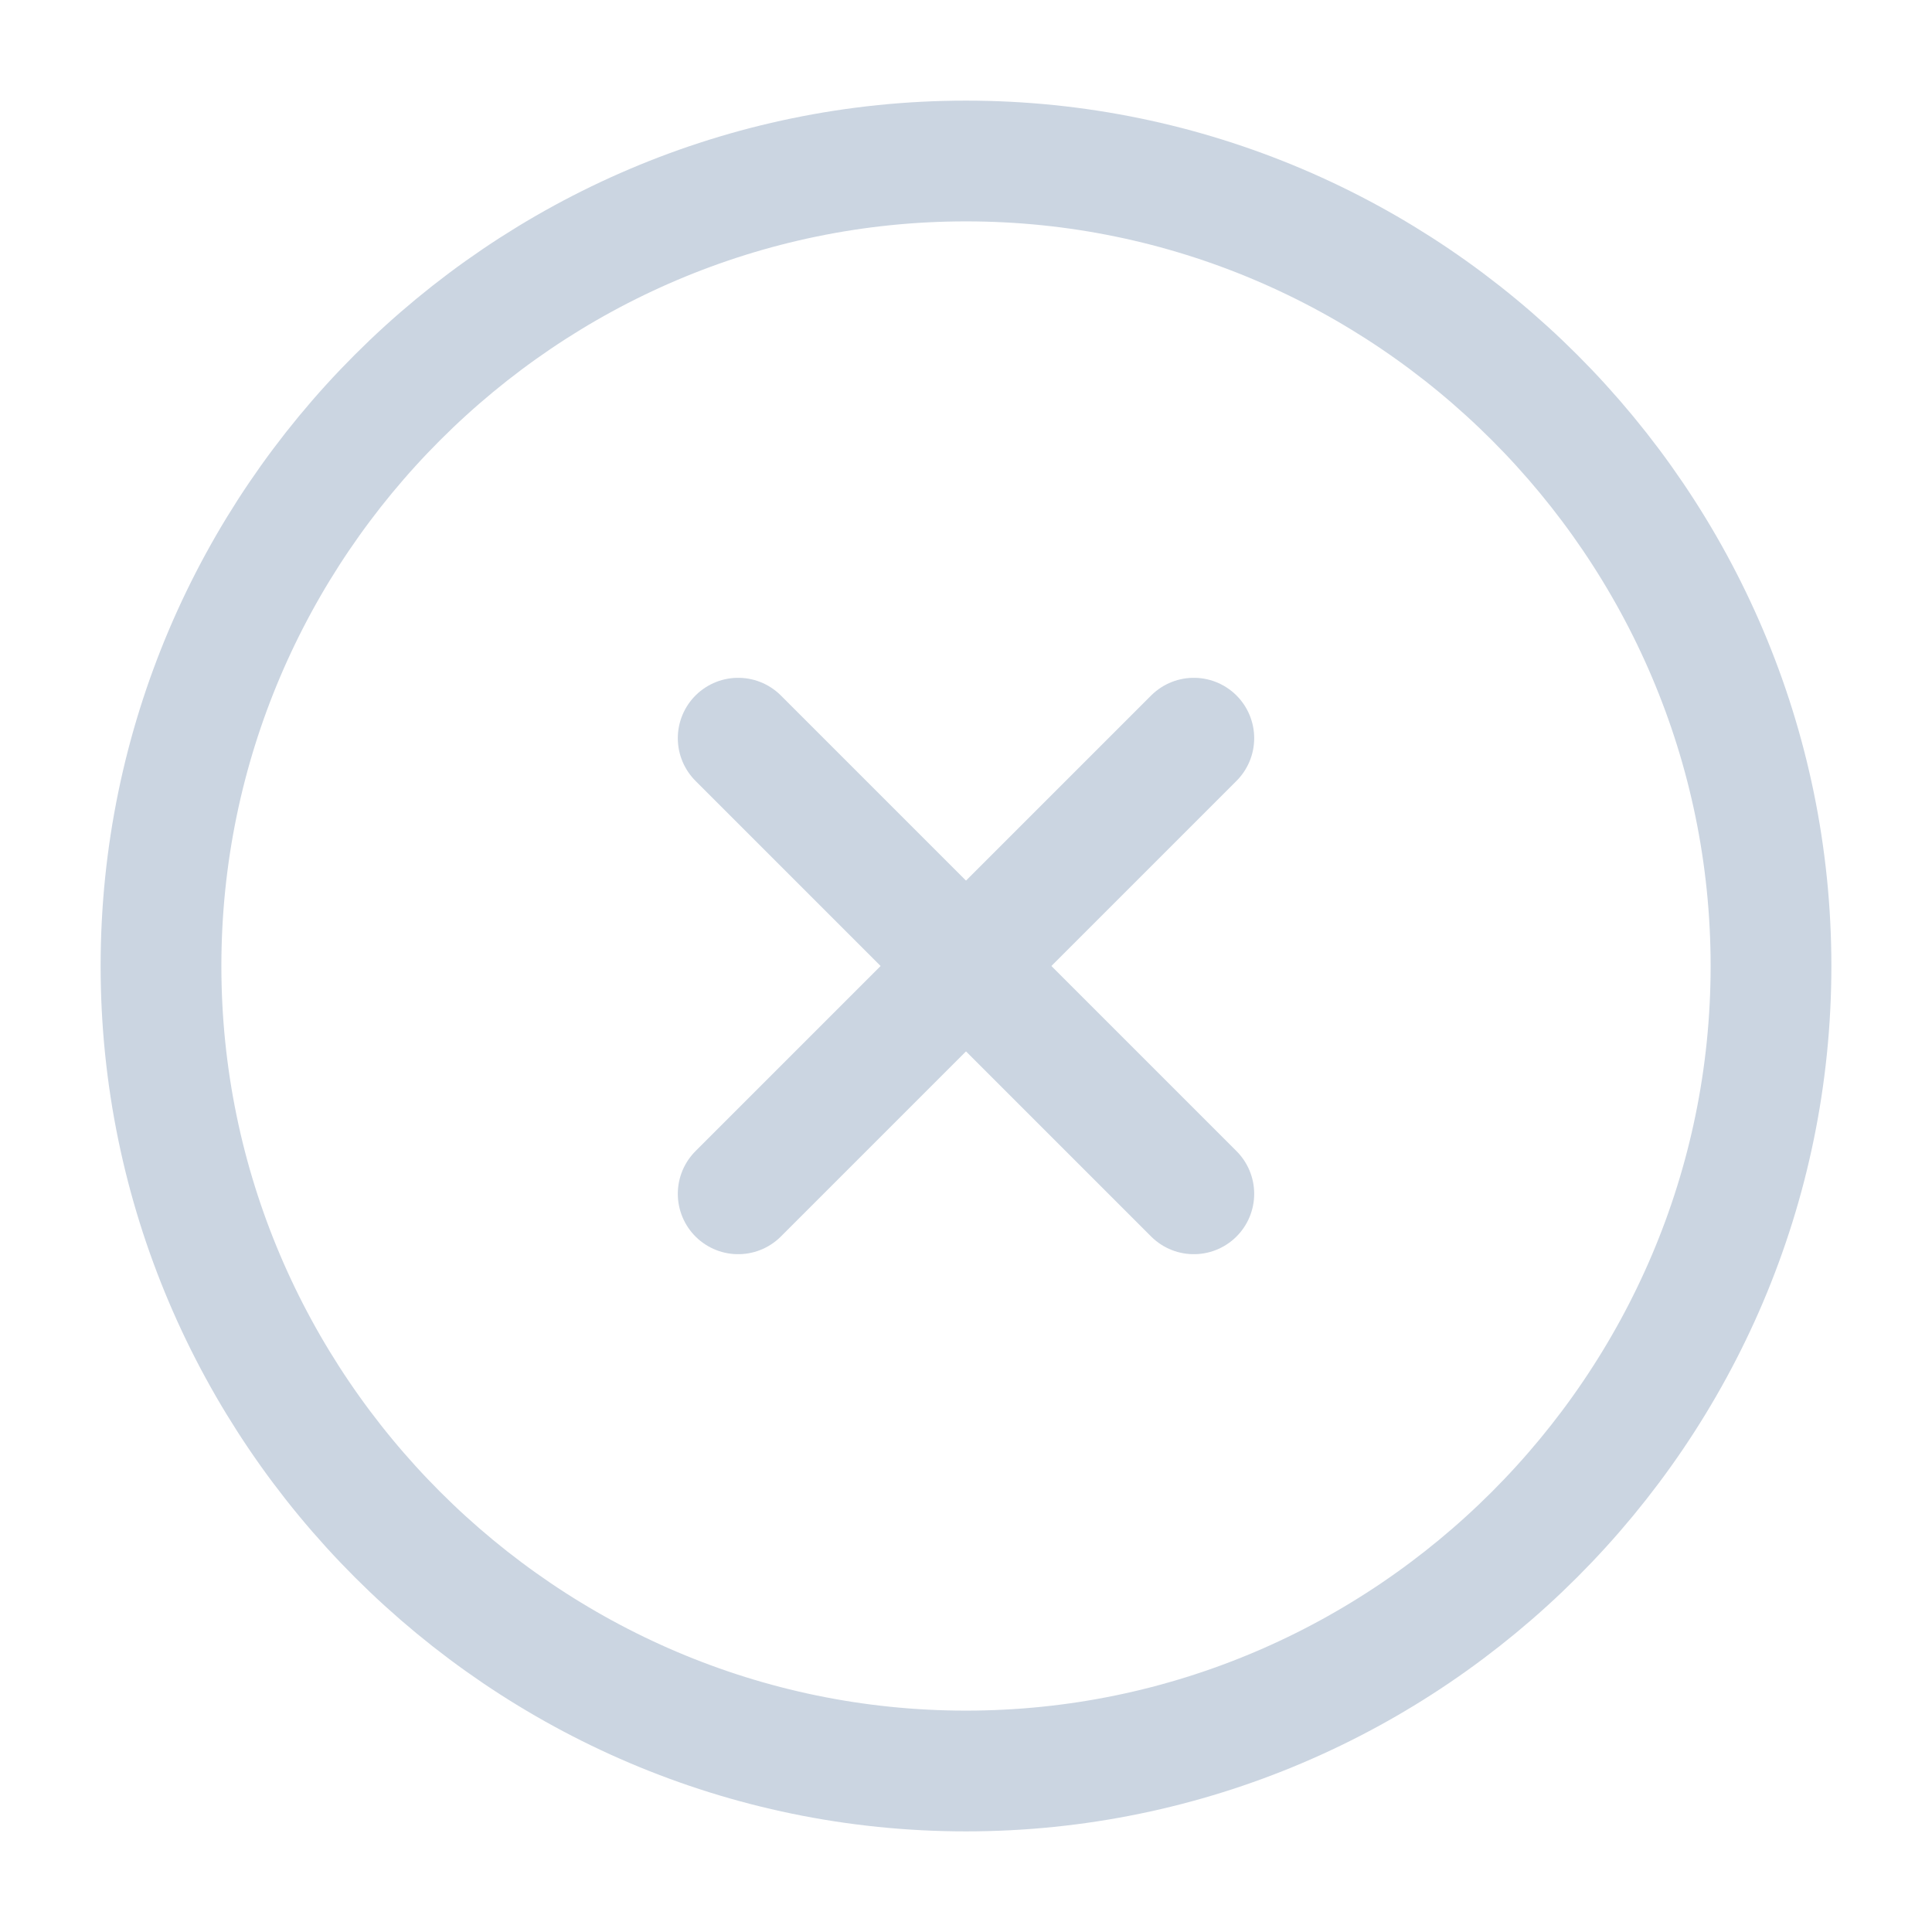<svg width="24" height="24" viewBox="0 0 24 24" fill="none" xmlns="http://www.w3.org/2000/svg">
<path d="M12 22C17.5 22 22 17.5 22 12C22 6.5 17.5 2 12 2C6.5 2 2 6.5 2 12C2 17.5 6.5 22 12 22Z" stroke="#CBD5E1" stroke-width="1.5" stroke-linecap="round" stroke-linejoin="round"/>
<path d="M9.17 14.83L14.83 9.17" stroke="#CBD5E1" stroke-width="1.5" stroke-linecap="round" stroke-linejoin="round"/>
<path d="M14.83 14.83L9.17 9.17" stroke="#CBD5E1" stroke-width="1.5" stroke-linecap="round" stroke-linejoin="round"/>
</svg>
